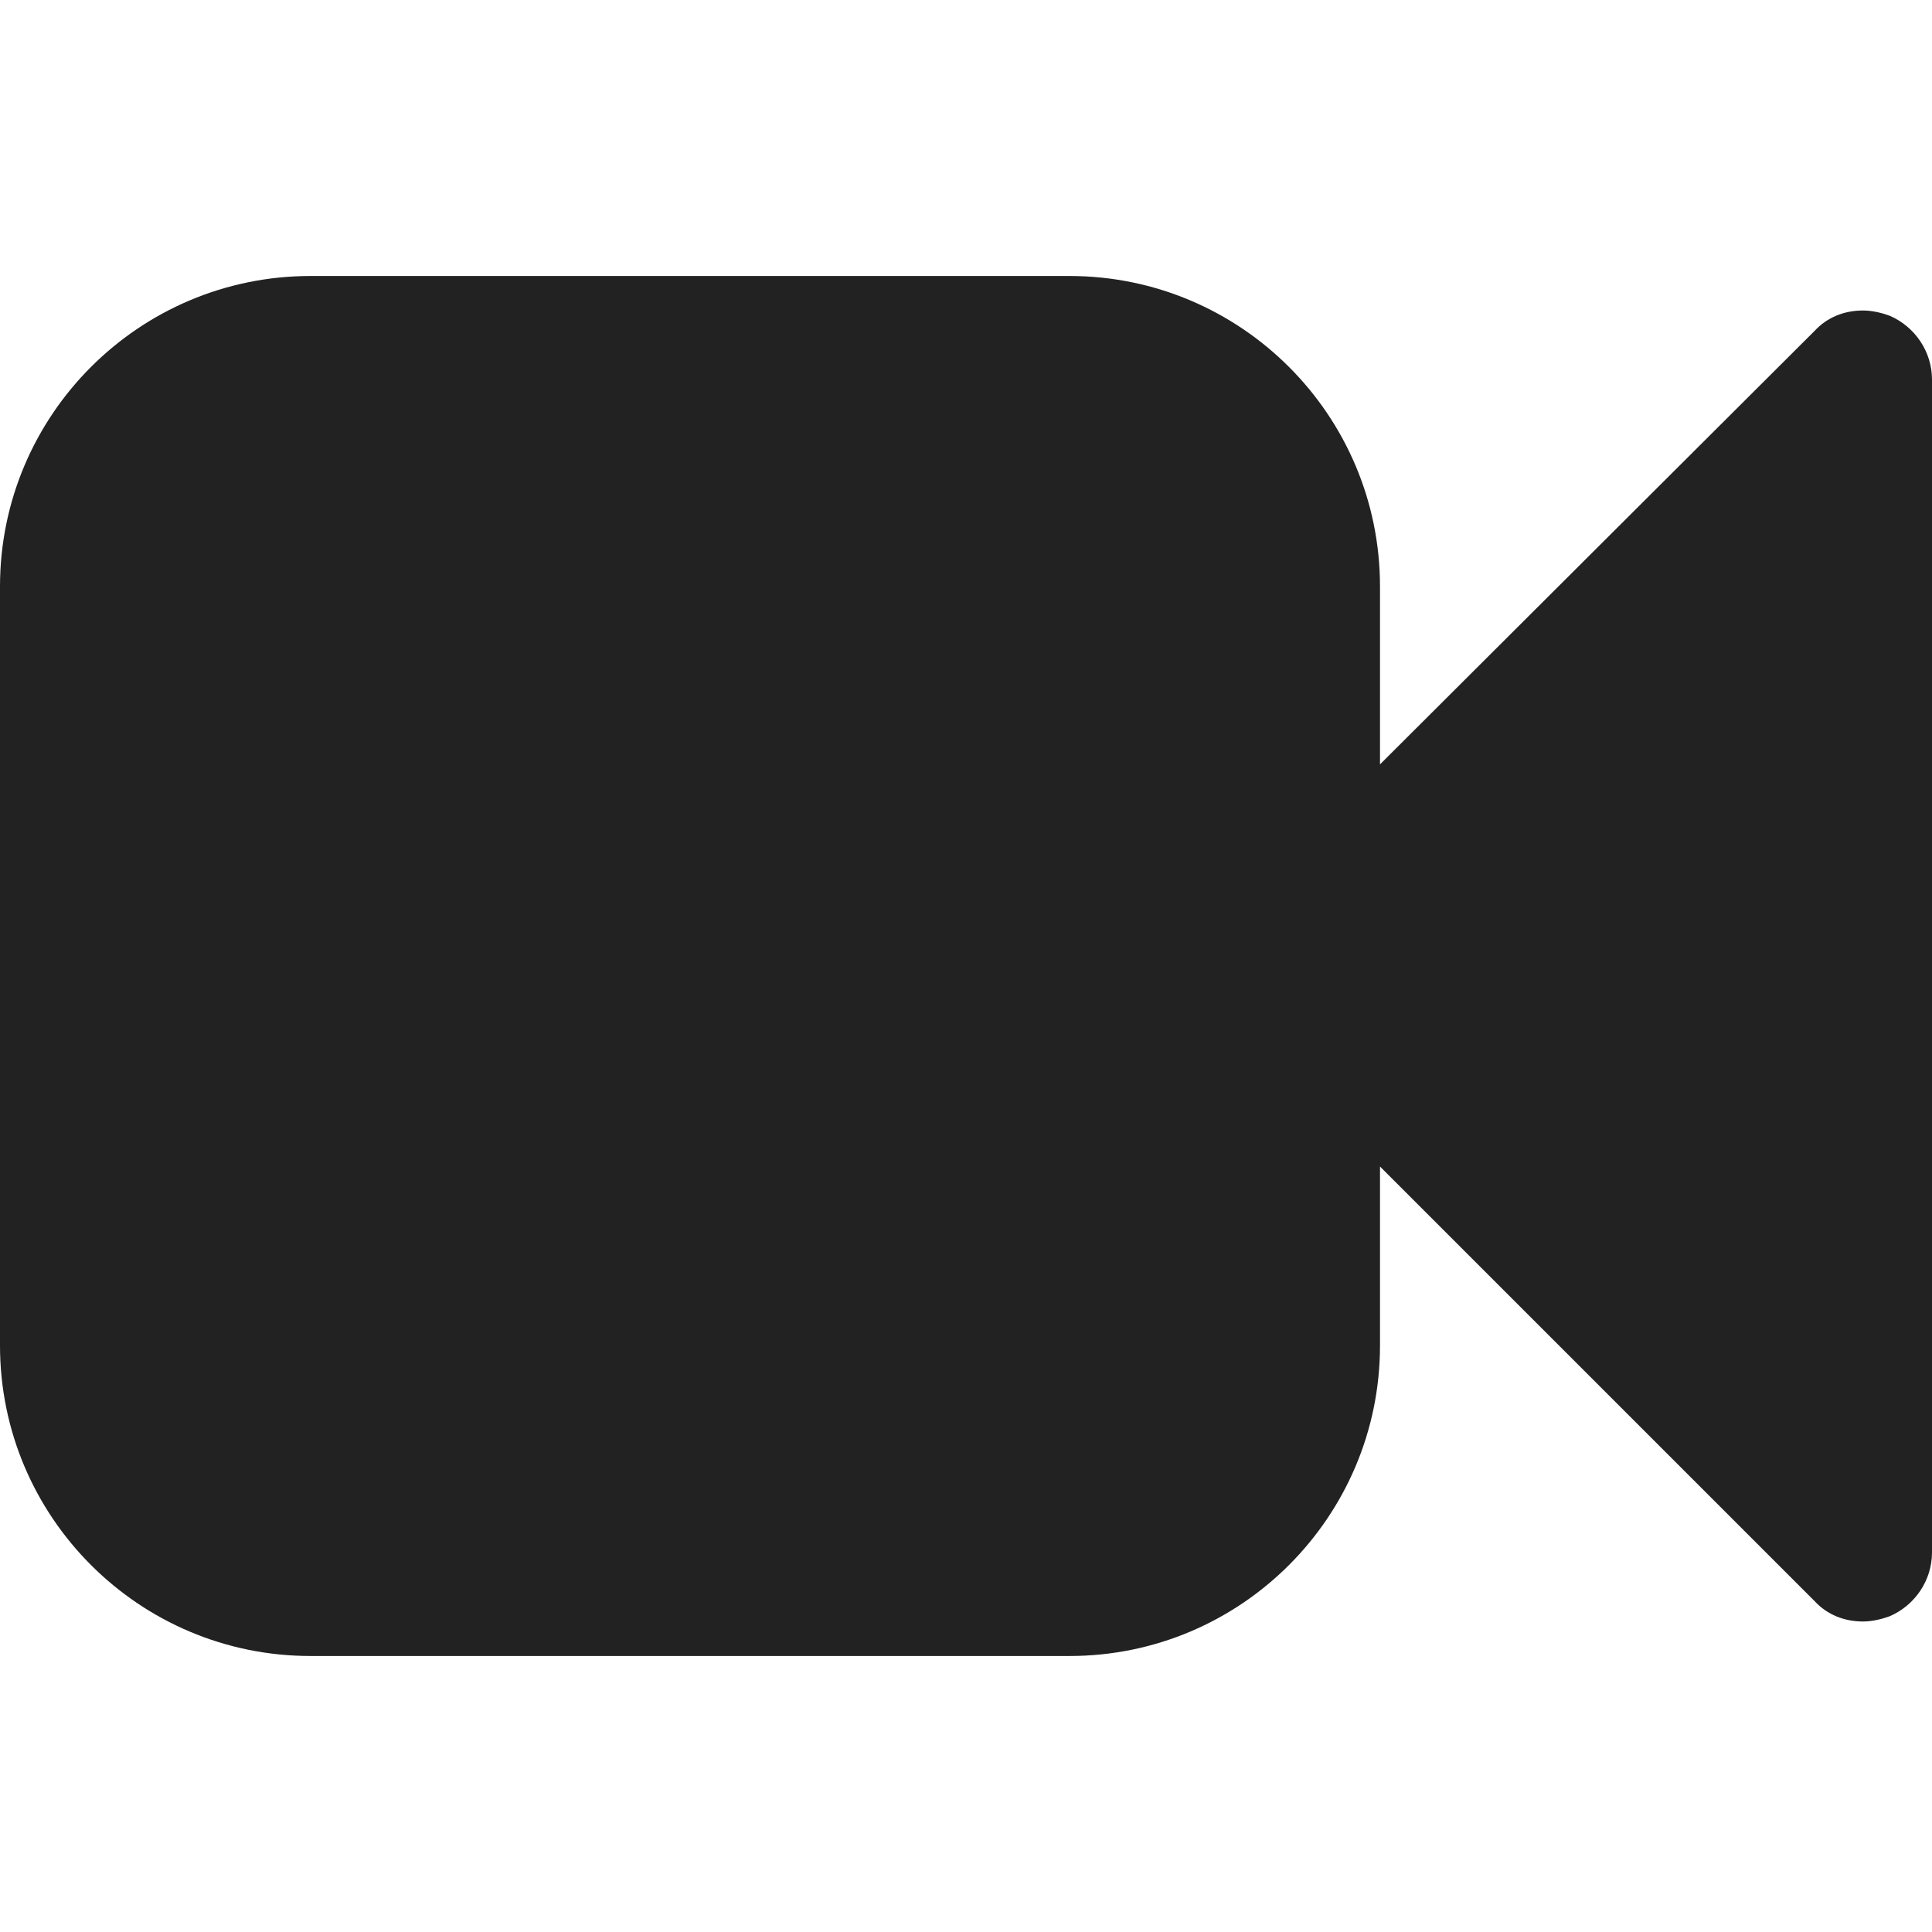 
<svg version="1.1" xmlns="http://www.w3.org/2000/svg" width="28" height="28" viewBox="0 0 28 28">
<title>video-camera</title>
<path fill="#222" d="M28 5.5v17c0 0.406-0.25 0.766-0.609 0.922-0.125 0.047-0.266 0.078-0.391 0.078-0.266 0-0.516-0.094-0.703-0.297l-6.297-6.297v2.594c0 2.484-2.016 4.5-4.5 4.5h-11c-2.484 0-4.5-2.016-4.5-4.5v-11c0-2.484 2.016-4.5 4.5-4.5h11c2.484 0 4.5 2.016 4.5 4.5v2.578l6.297-6.281c0.187-0.203 0.438-0.297 0.703-0.297 0.125 0 0.266 0.031 0.391 0.078 0.359 0.156 0.609 0.516 0.609 0.922z"></path>
</svg>
